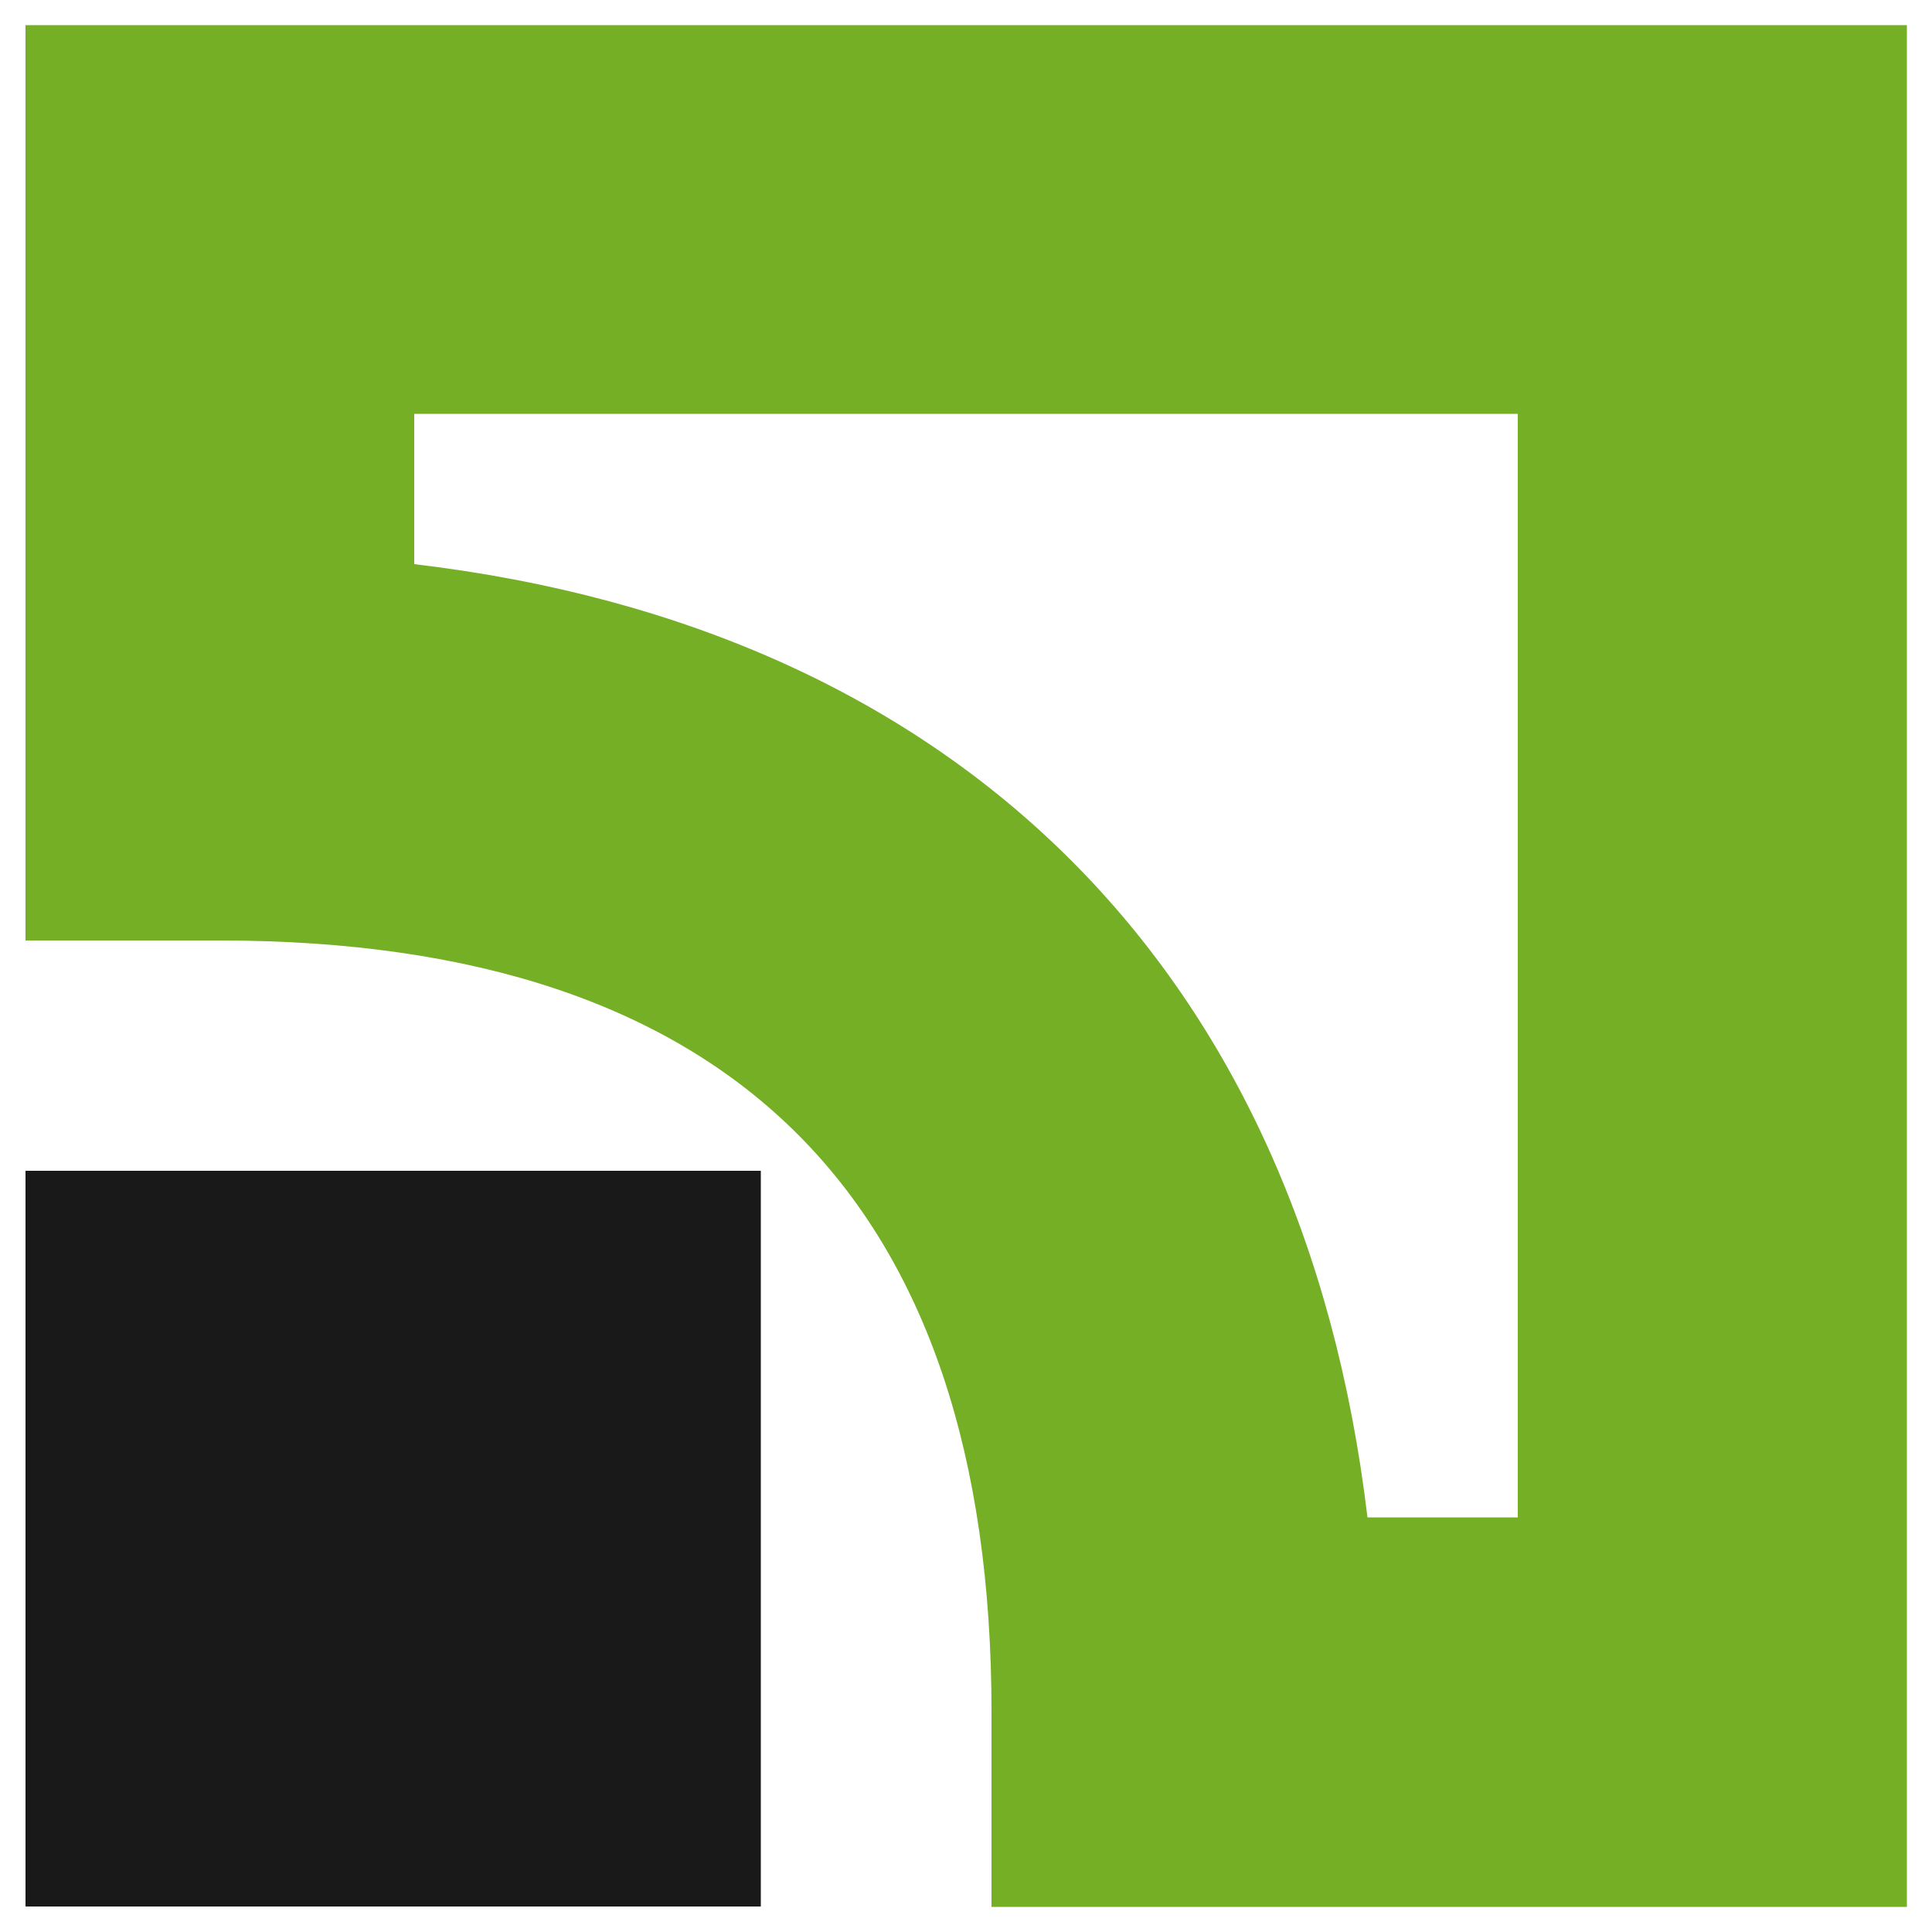 <svg xmlns="http://www.w3.org/2000/svg" viewBox="0 0 500 500" fill-rule="evenodd" xmlns:v="https://vecta.io/nano"><path d="M6.6,493.4h190.3V303H6.6V493.4z" fill="#1a1919"/><path d="M392.8 107.1v285.6h-38.9c-16.8-141.2-105.5-230-246.7-246.7v-38.9h285.6 0zM6.6 6.5v236.9H57c132.4 0 199.6 67.2 199.6 199.7v50.4h236.9V6.5H6.6z" fill="#75af26"/></svg>